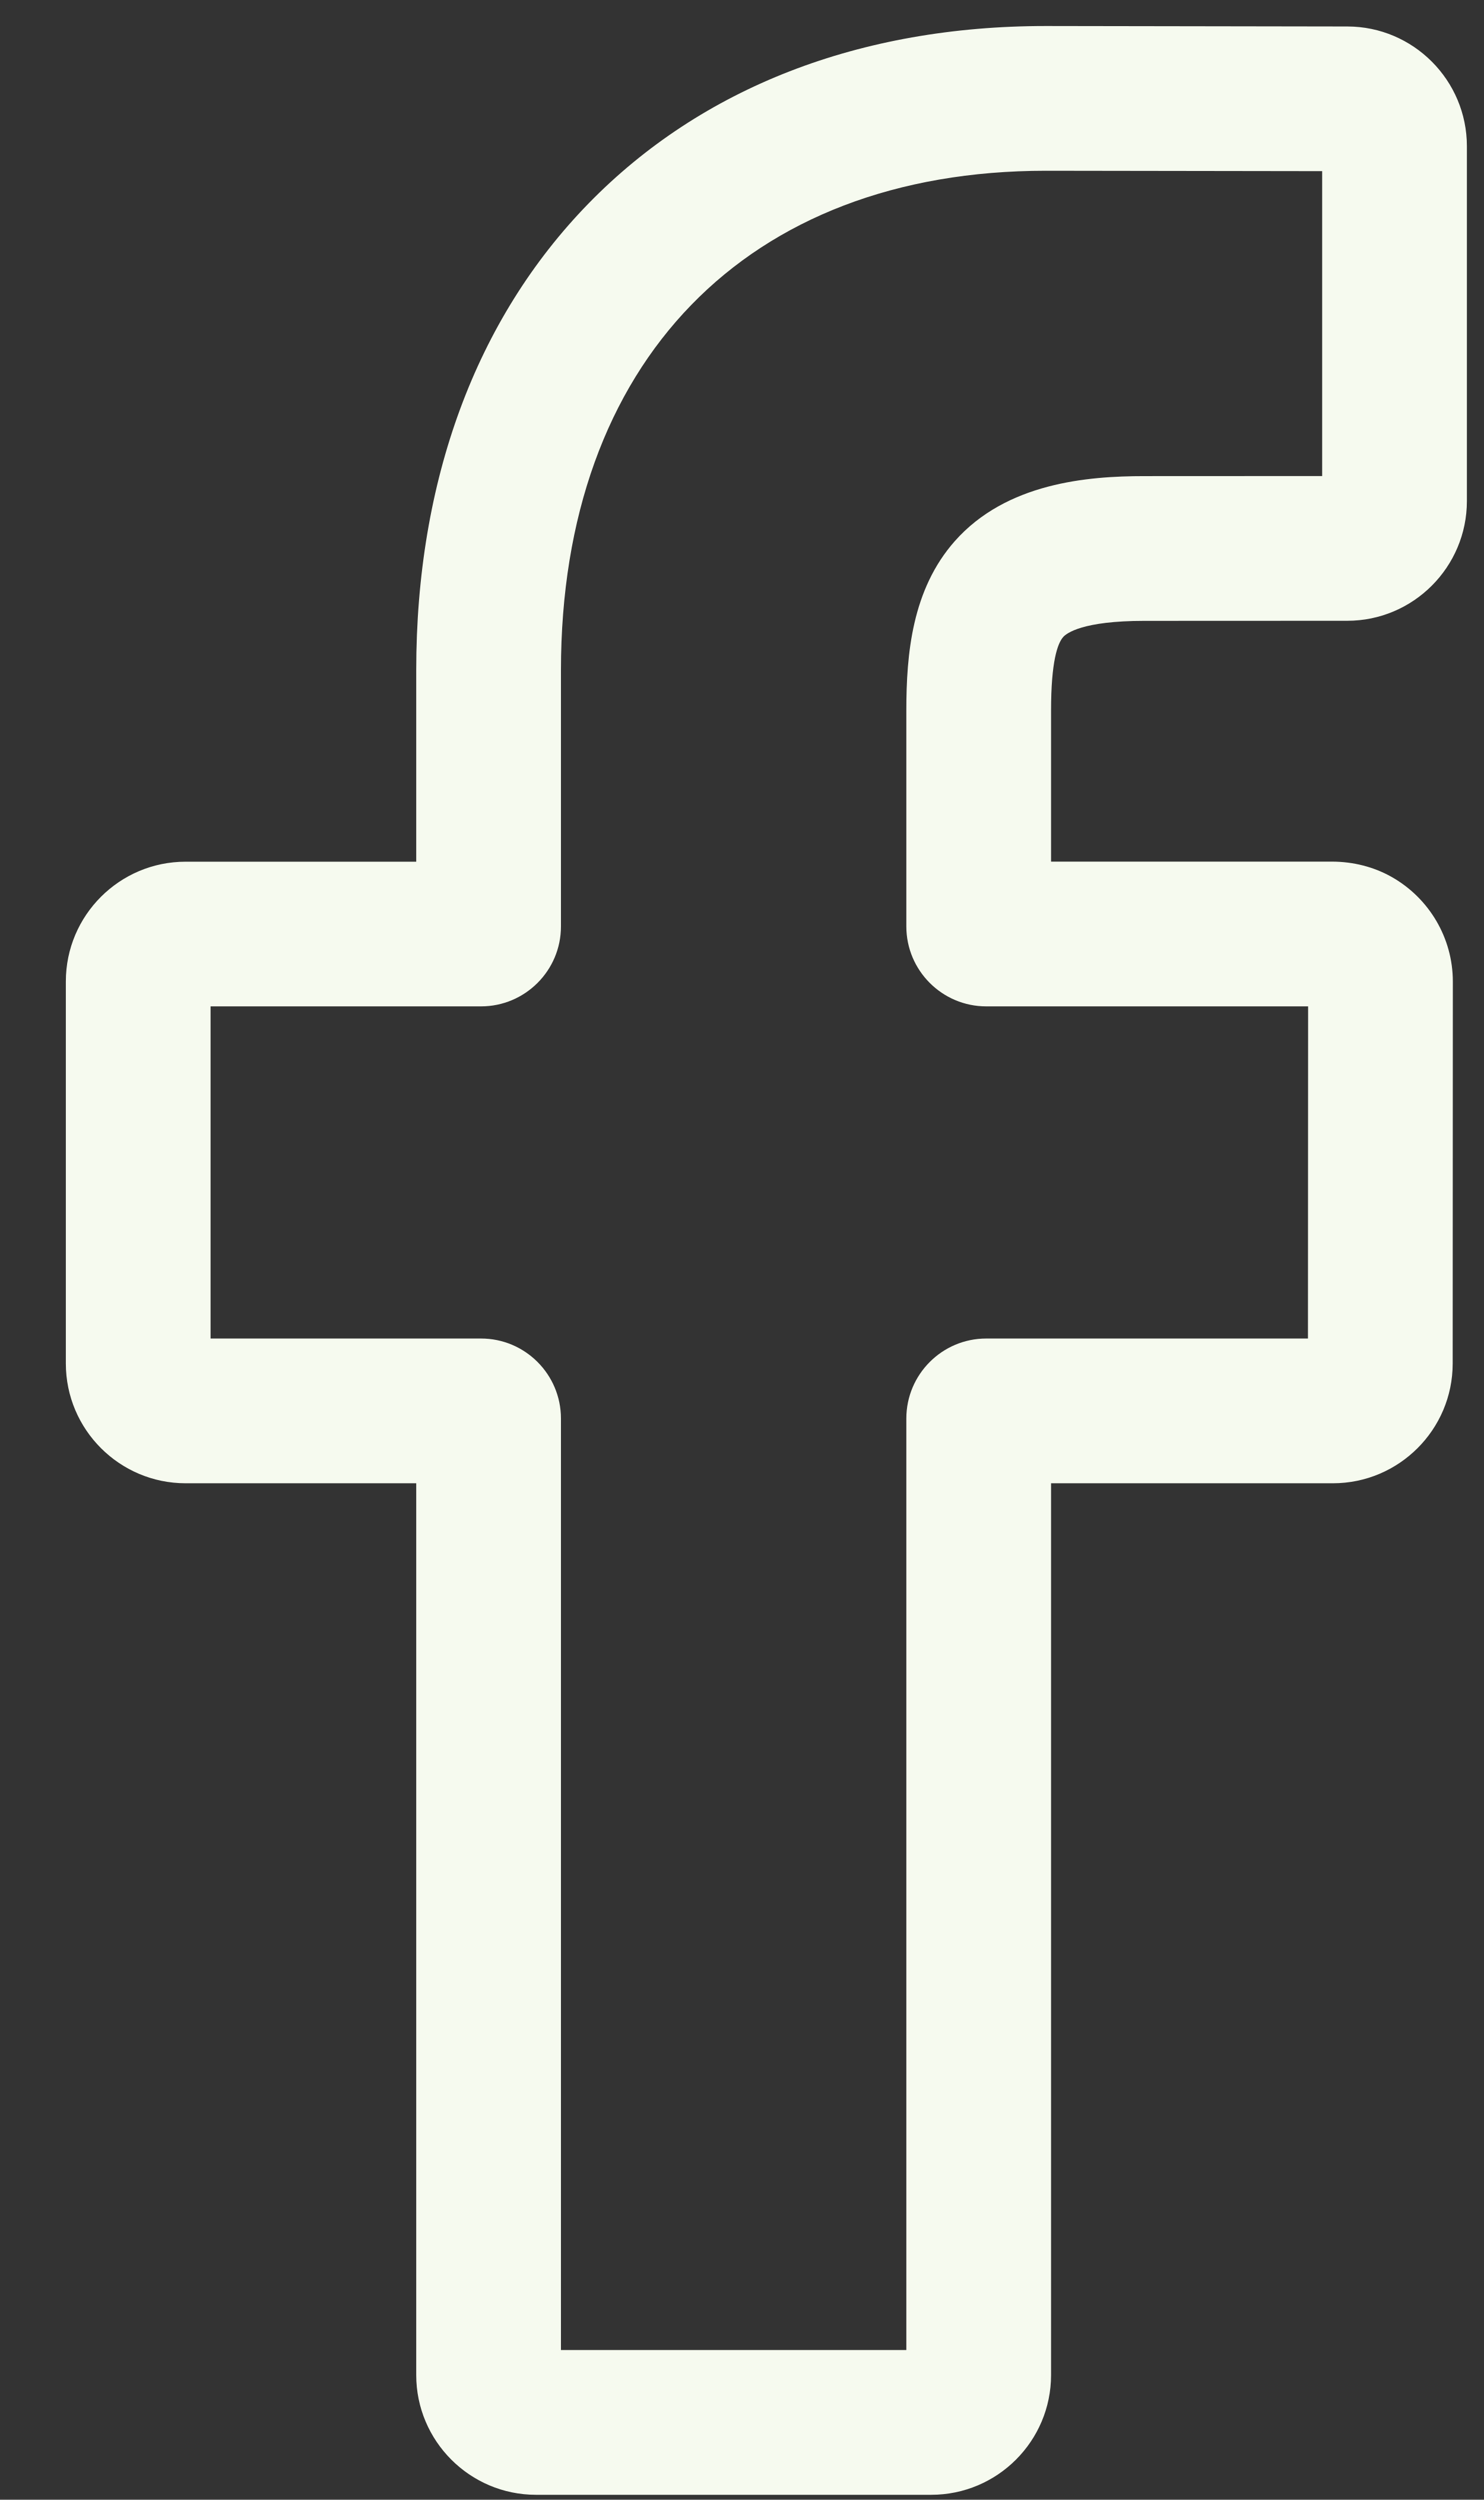 <svg width="19" height="32" viewBox="0 0 19 32" fill="none" xmlns="http://www.w3.org/2000/svg">
<rect x="0" y="0" width="19" height="32" fill="#333333" stroke="none"/>
<path d="M11.923 31.937H6.862C6.017 31.937 5.329 31.249 5.329 30.404V18.988H2.376C1.531 18.988 0.843 18.3 0.843 17.455V12.564C0.843 11.718 1.531 11.031 2.376 11.031H5.329V8.581C5.329 6.152 6.092 4.086 7.534 2.606C8.984 1.119 11.009 0.333 13.391 0.333L17.251 0.339C18.095 0.34 18.781 1.028 18.781 1.872V6.414C18.781 7.259 18.094 7.947 17.249 7.947L14.65 7.948C13.857 7.948 13.655 8.107 13.612 8.155C13.541 8.236 13.457 8.465 13.457 9.095V11.03H17.053C17.324 11.03 17.587 11.097 17.812 11.223C18.298 11.495 18.601 12.009 18.601 12.564L18.599 17.456C18.599 18.3 17.911 18.988 17.066 18.988H13.457V30.404C13.457 31.249 12.769 31.937 11.923 31.937V31.937ZM7.182 30.084H11.604V18.159C11.604 17.594 12.063 17.135 12.627 17.135H16.746L16.748 12.883H12.627C12.063 12.883 11.604 12.424 11.604 11.86V9.095C11.604 8.371 11.677 7.548 12.223 6.929C12.884 6.181 13.924 6.095 14.649 6.095L16.928 6.094V2.191L13.39 2.186C9.561 2.186 7.182 4.636 7.182 8.581V11.86C7.182 12.424 6.723 12.883 6.159 12.883H2.696V17.135H6.159C6.723 17.135 7.182 17.594 7.182 18.159V30.084ZM17.247 2.192H17.247H17.247Z" fill="#F6FAEF"/>
</svg>
